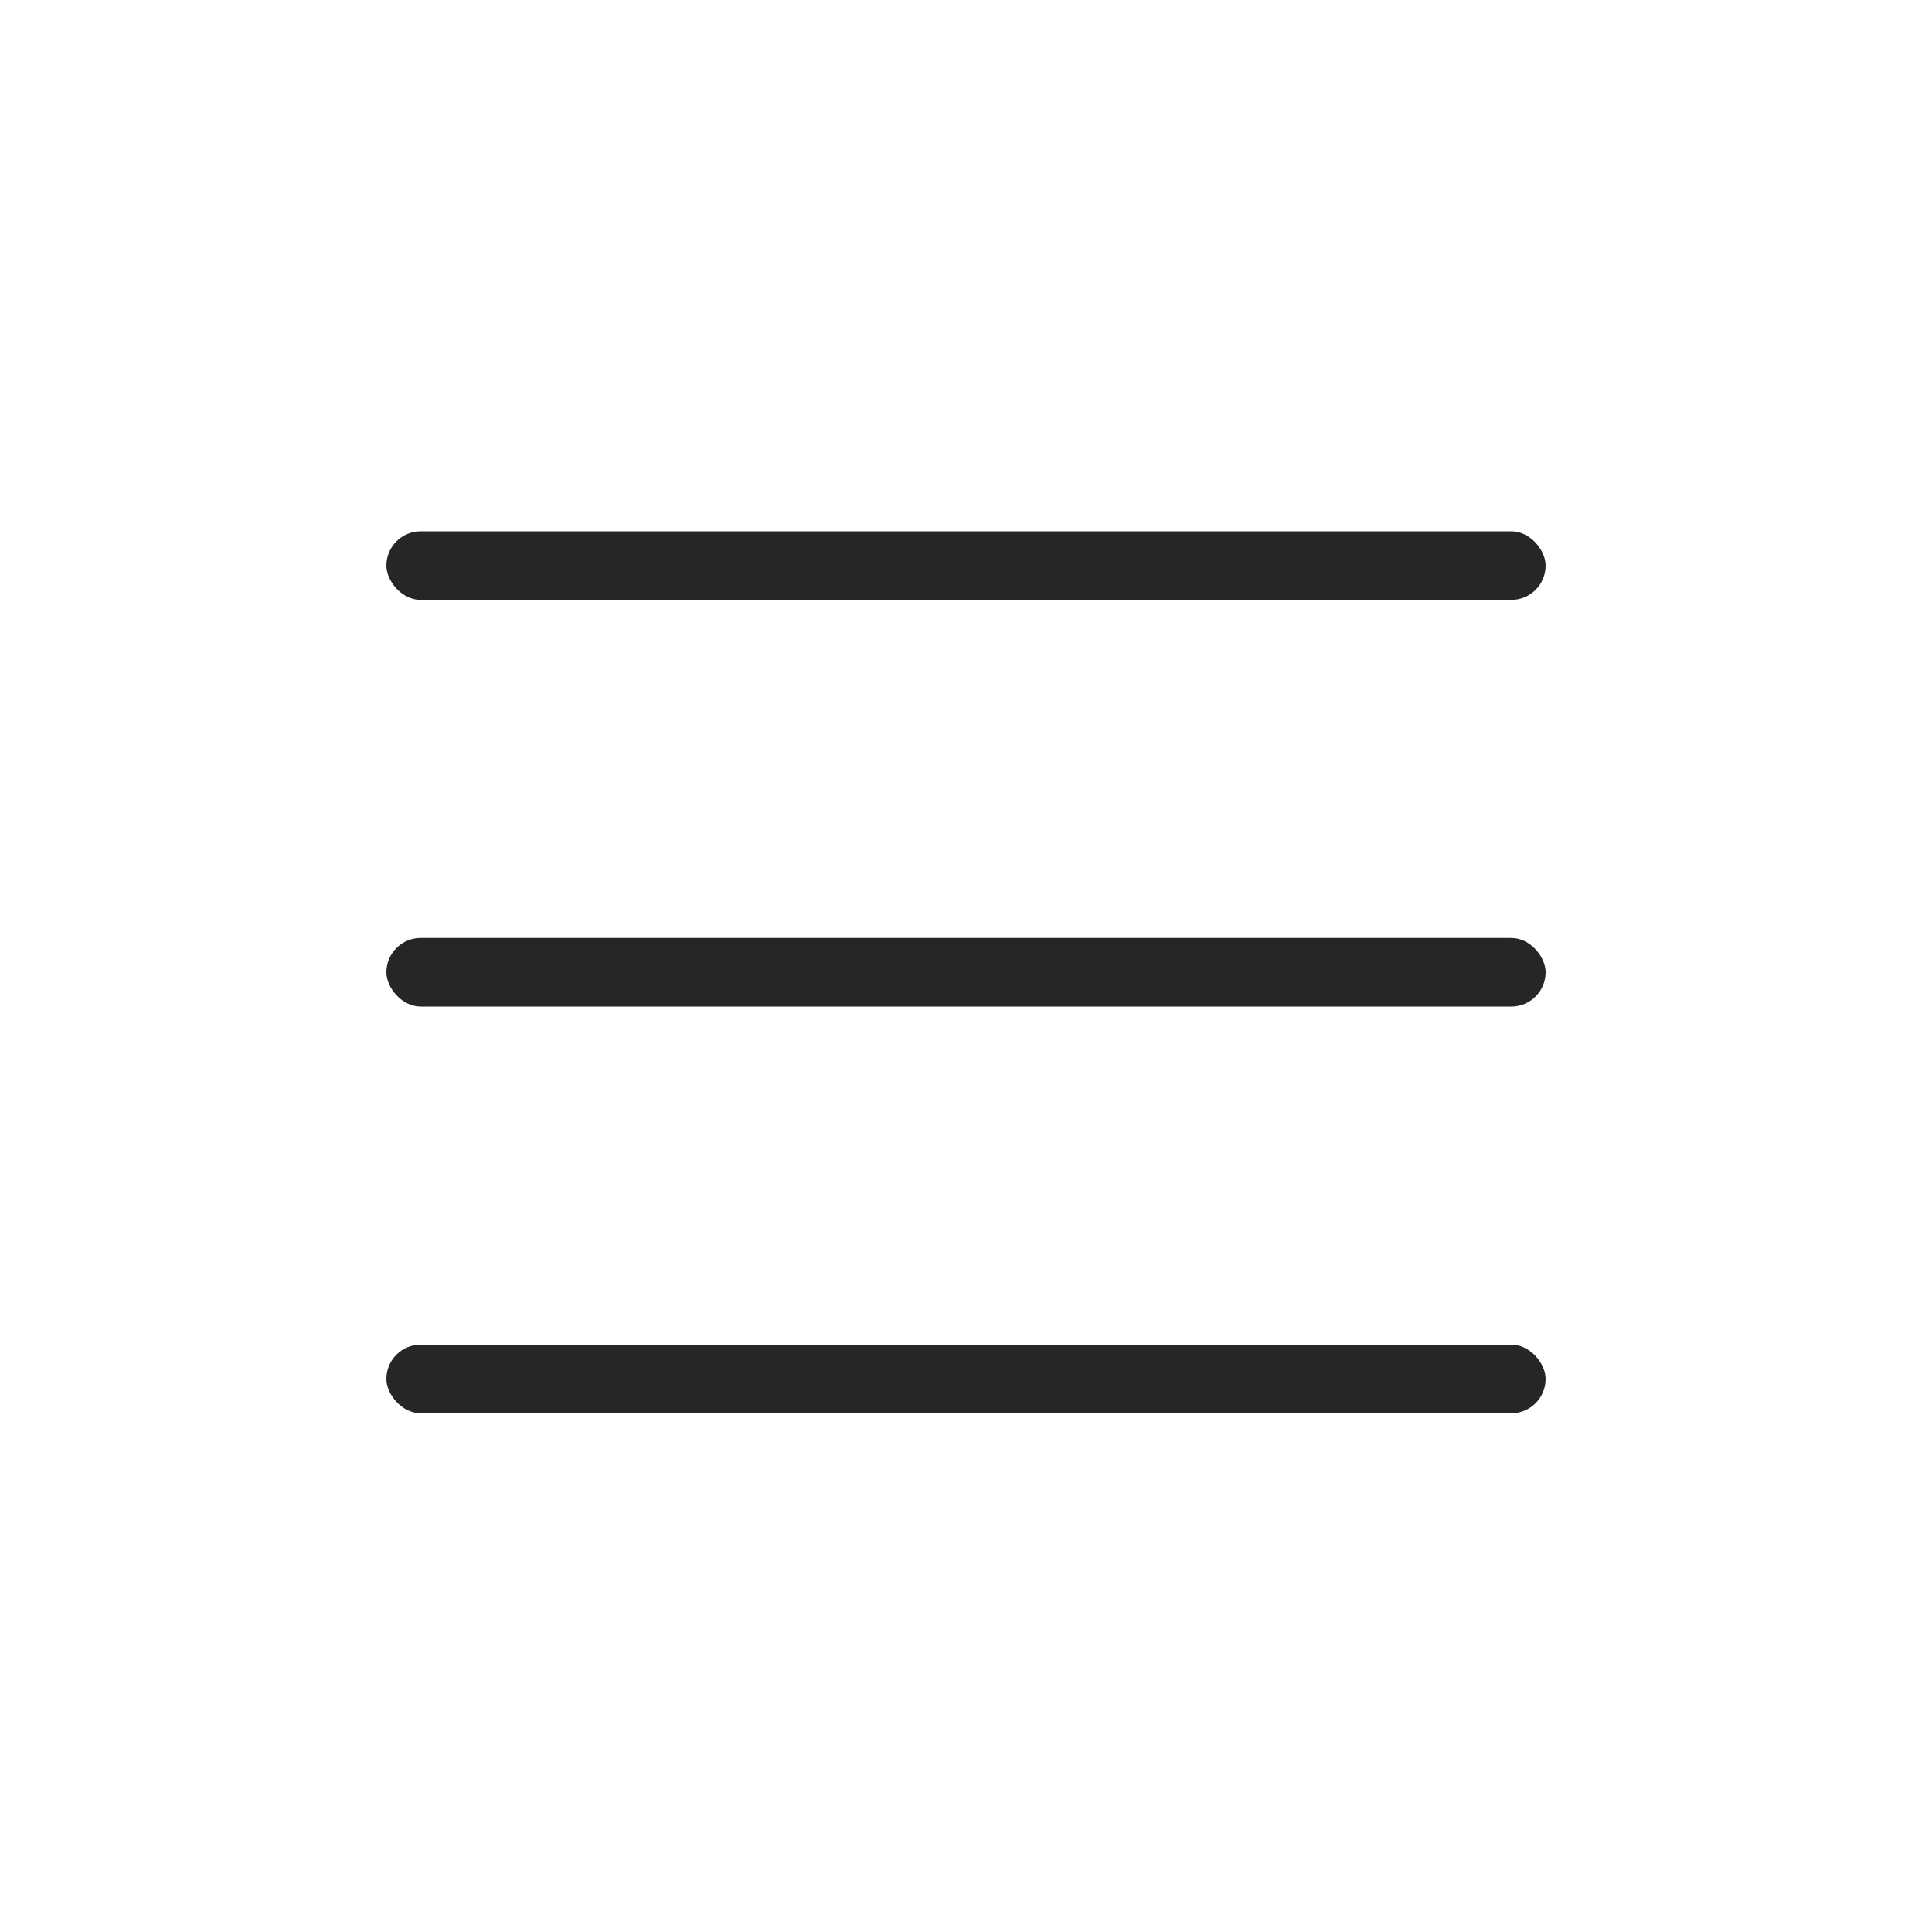 <svg width="40" height="40" viewBox="0 0 40 40" fill="none" xmlns="http://www.w3.org/2000/svg">
    <rect class="ligne ligne__menu ligne__menu--1" x="8" y="27.84" width="24" height="1.42" rx="0.71" fill="#262626"/>
    <rect class="ligne ligne__menu ligne__menu--2" x="8" y="19.42" width="24" height="1.42" rx="0.71" fill="#262626"/>
    <rect class="ligne ligne__menu ligne__menu--3" x="8" y="11" width="24" height="1.42" rx="0.71" fill="#262626"/>
</svg>

